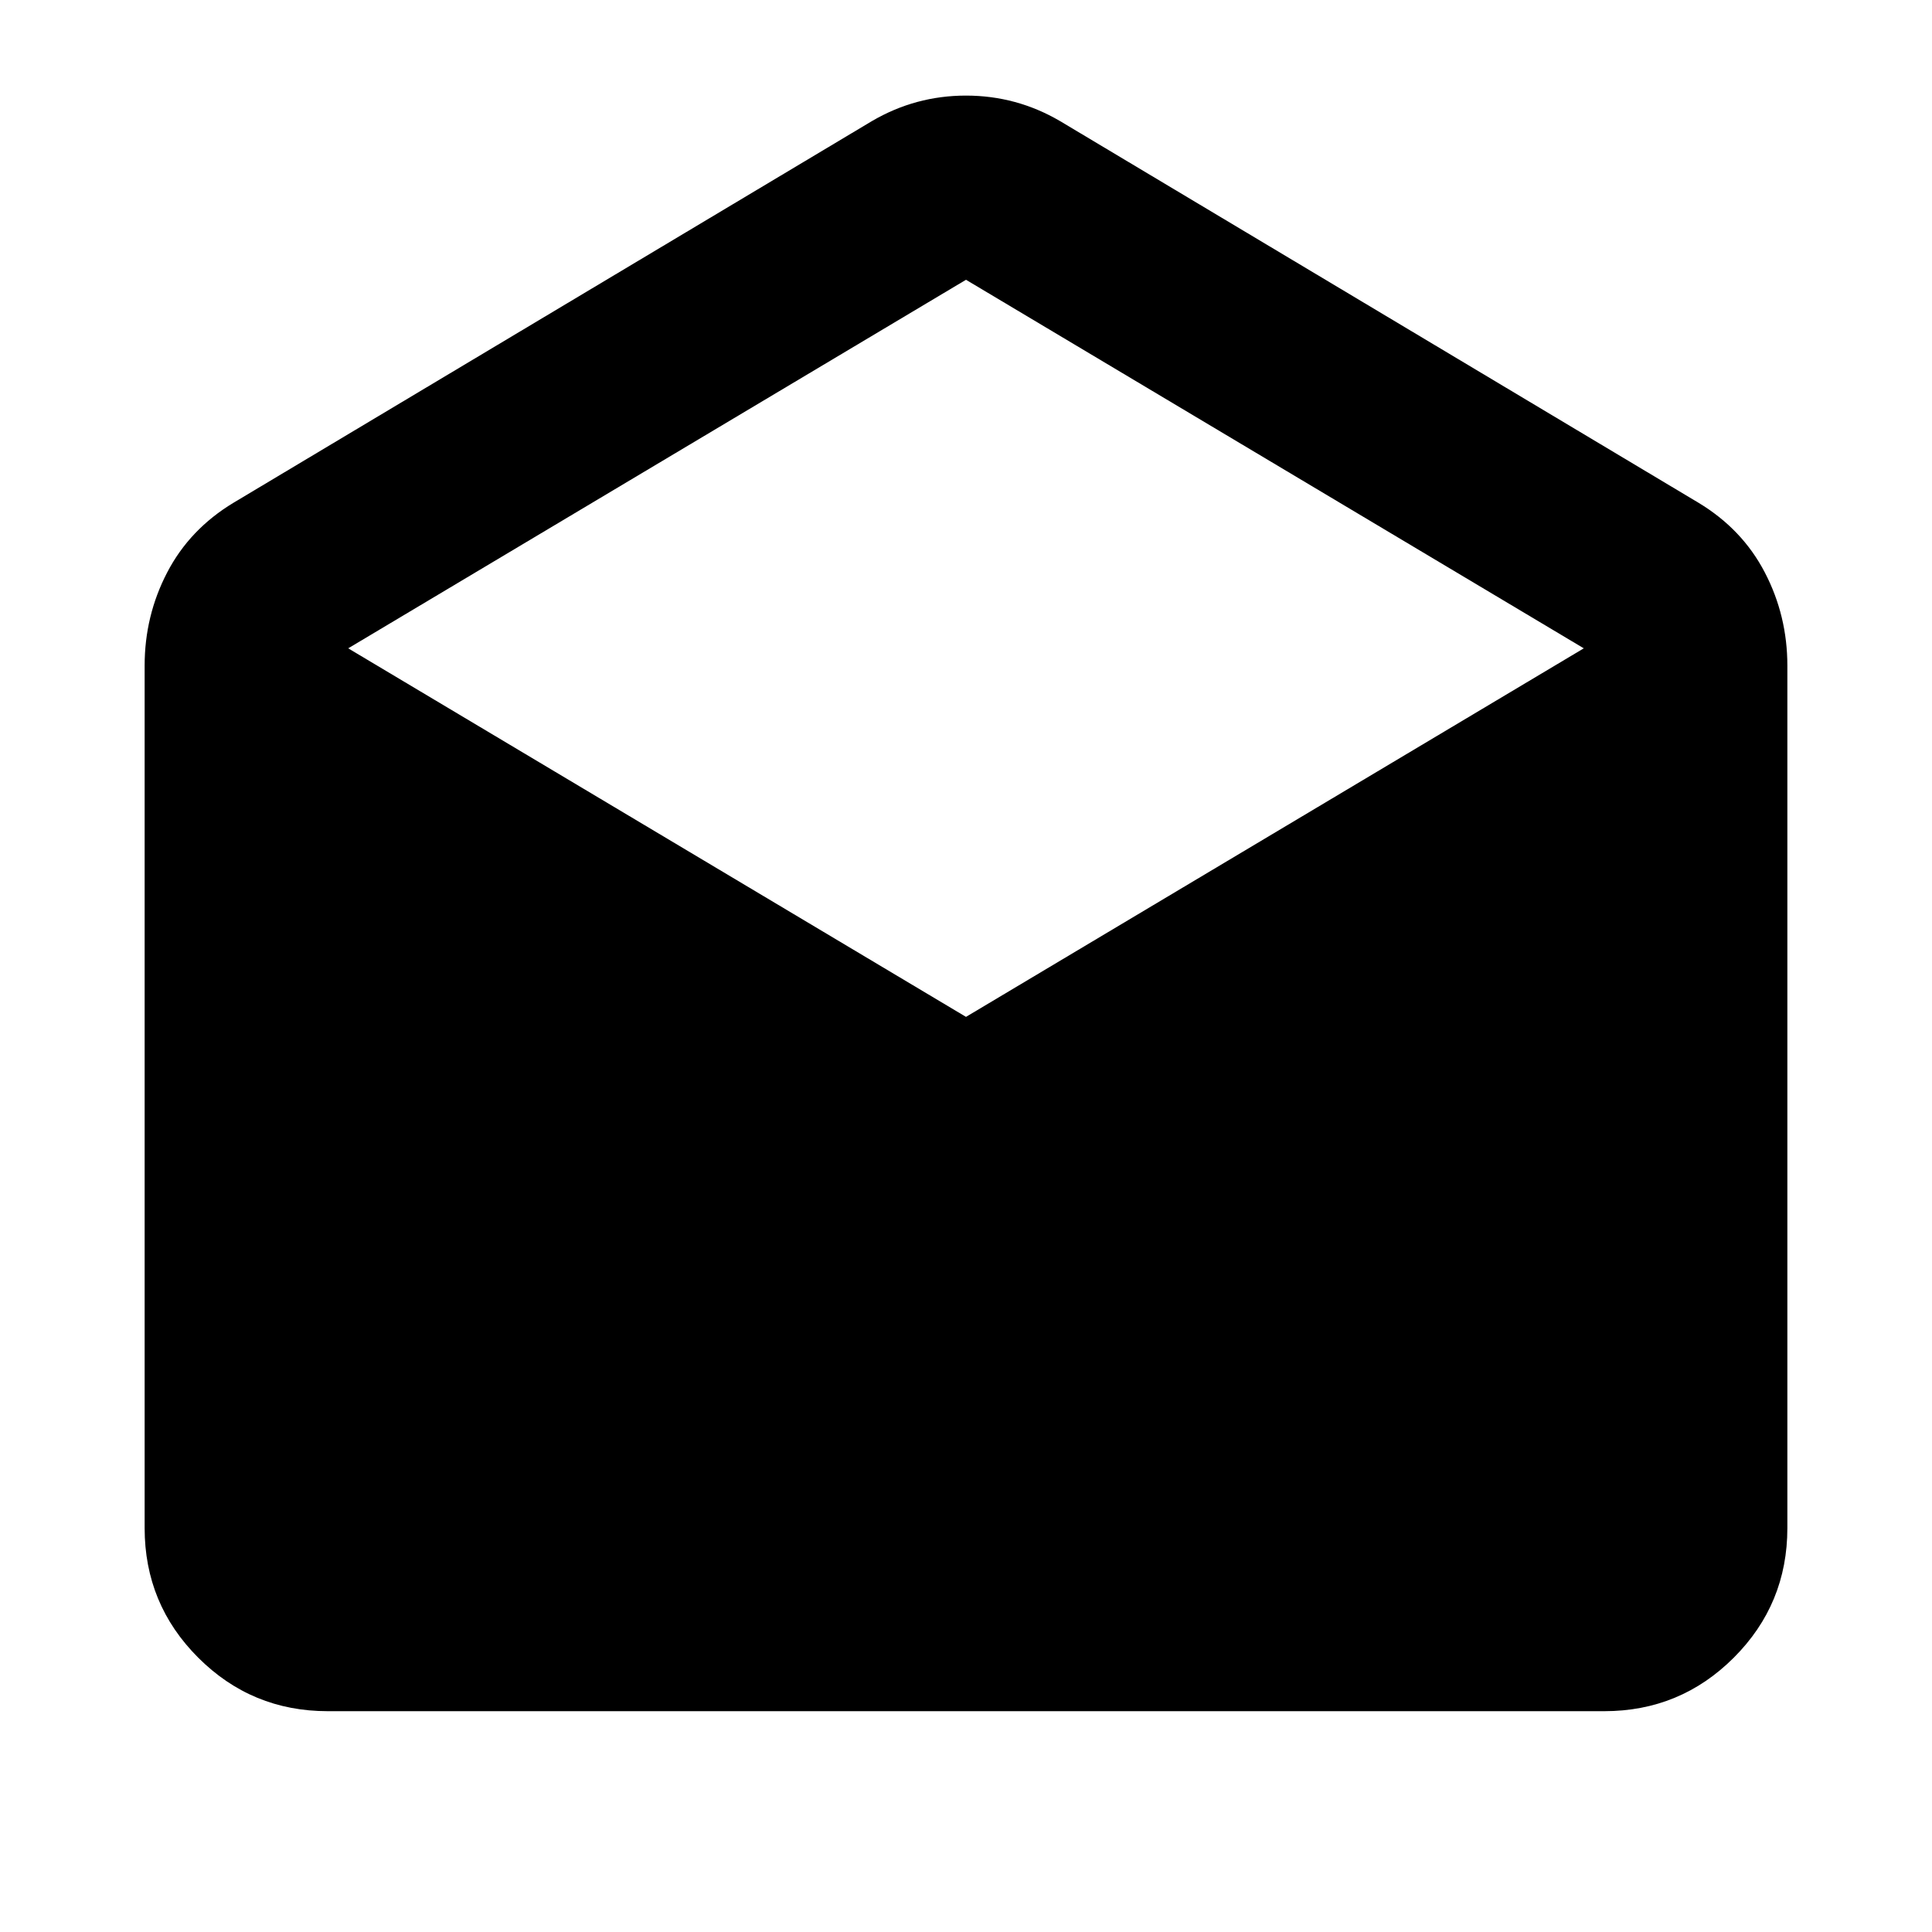 <svg xmlns="http://www.w3.org/2000/svg" height="24" viewBox="0 -960 960 960" width="24"><path d="m526.74-899.83 317.17 189.61q21.83 13.15 33.02 34.67 11.2 21.51 11.2 46.33v428.5q0 37.79-26.61 64.39-26.61 26.61-64.39 26.61H162.87q-37.78 0-64.39-26.61-26.61-26.6-26.61-64.39v-428.5q0-24.82 11.2-46.33 11.19-21.52 33.02-34.67l317.17-189.61Q454.89-912.5 480-912.5q25.11 0 46.74 12.67ZM480-454.72l306.98-183.13L480-820.98 173.02-637.85 480-454.72Z"/></svg>